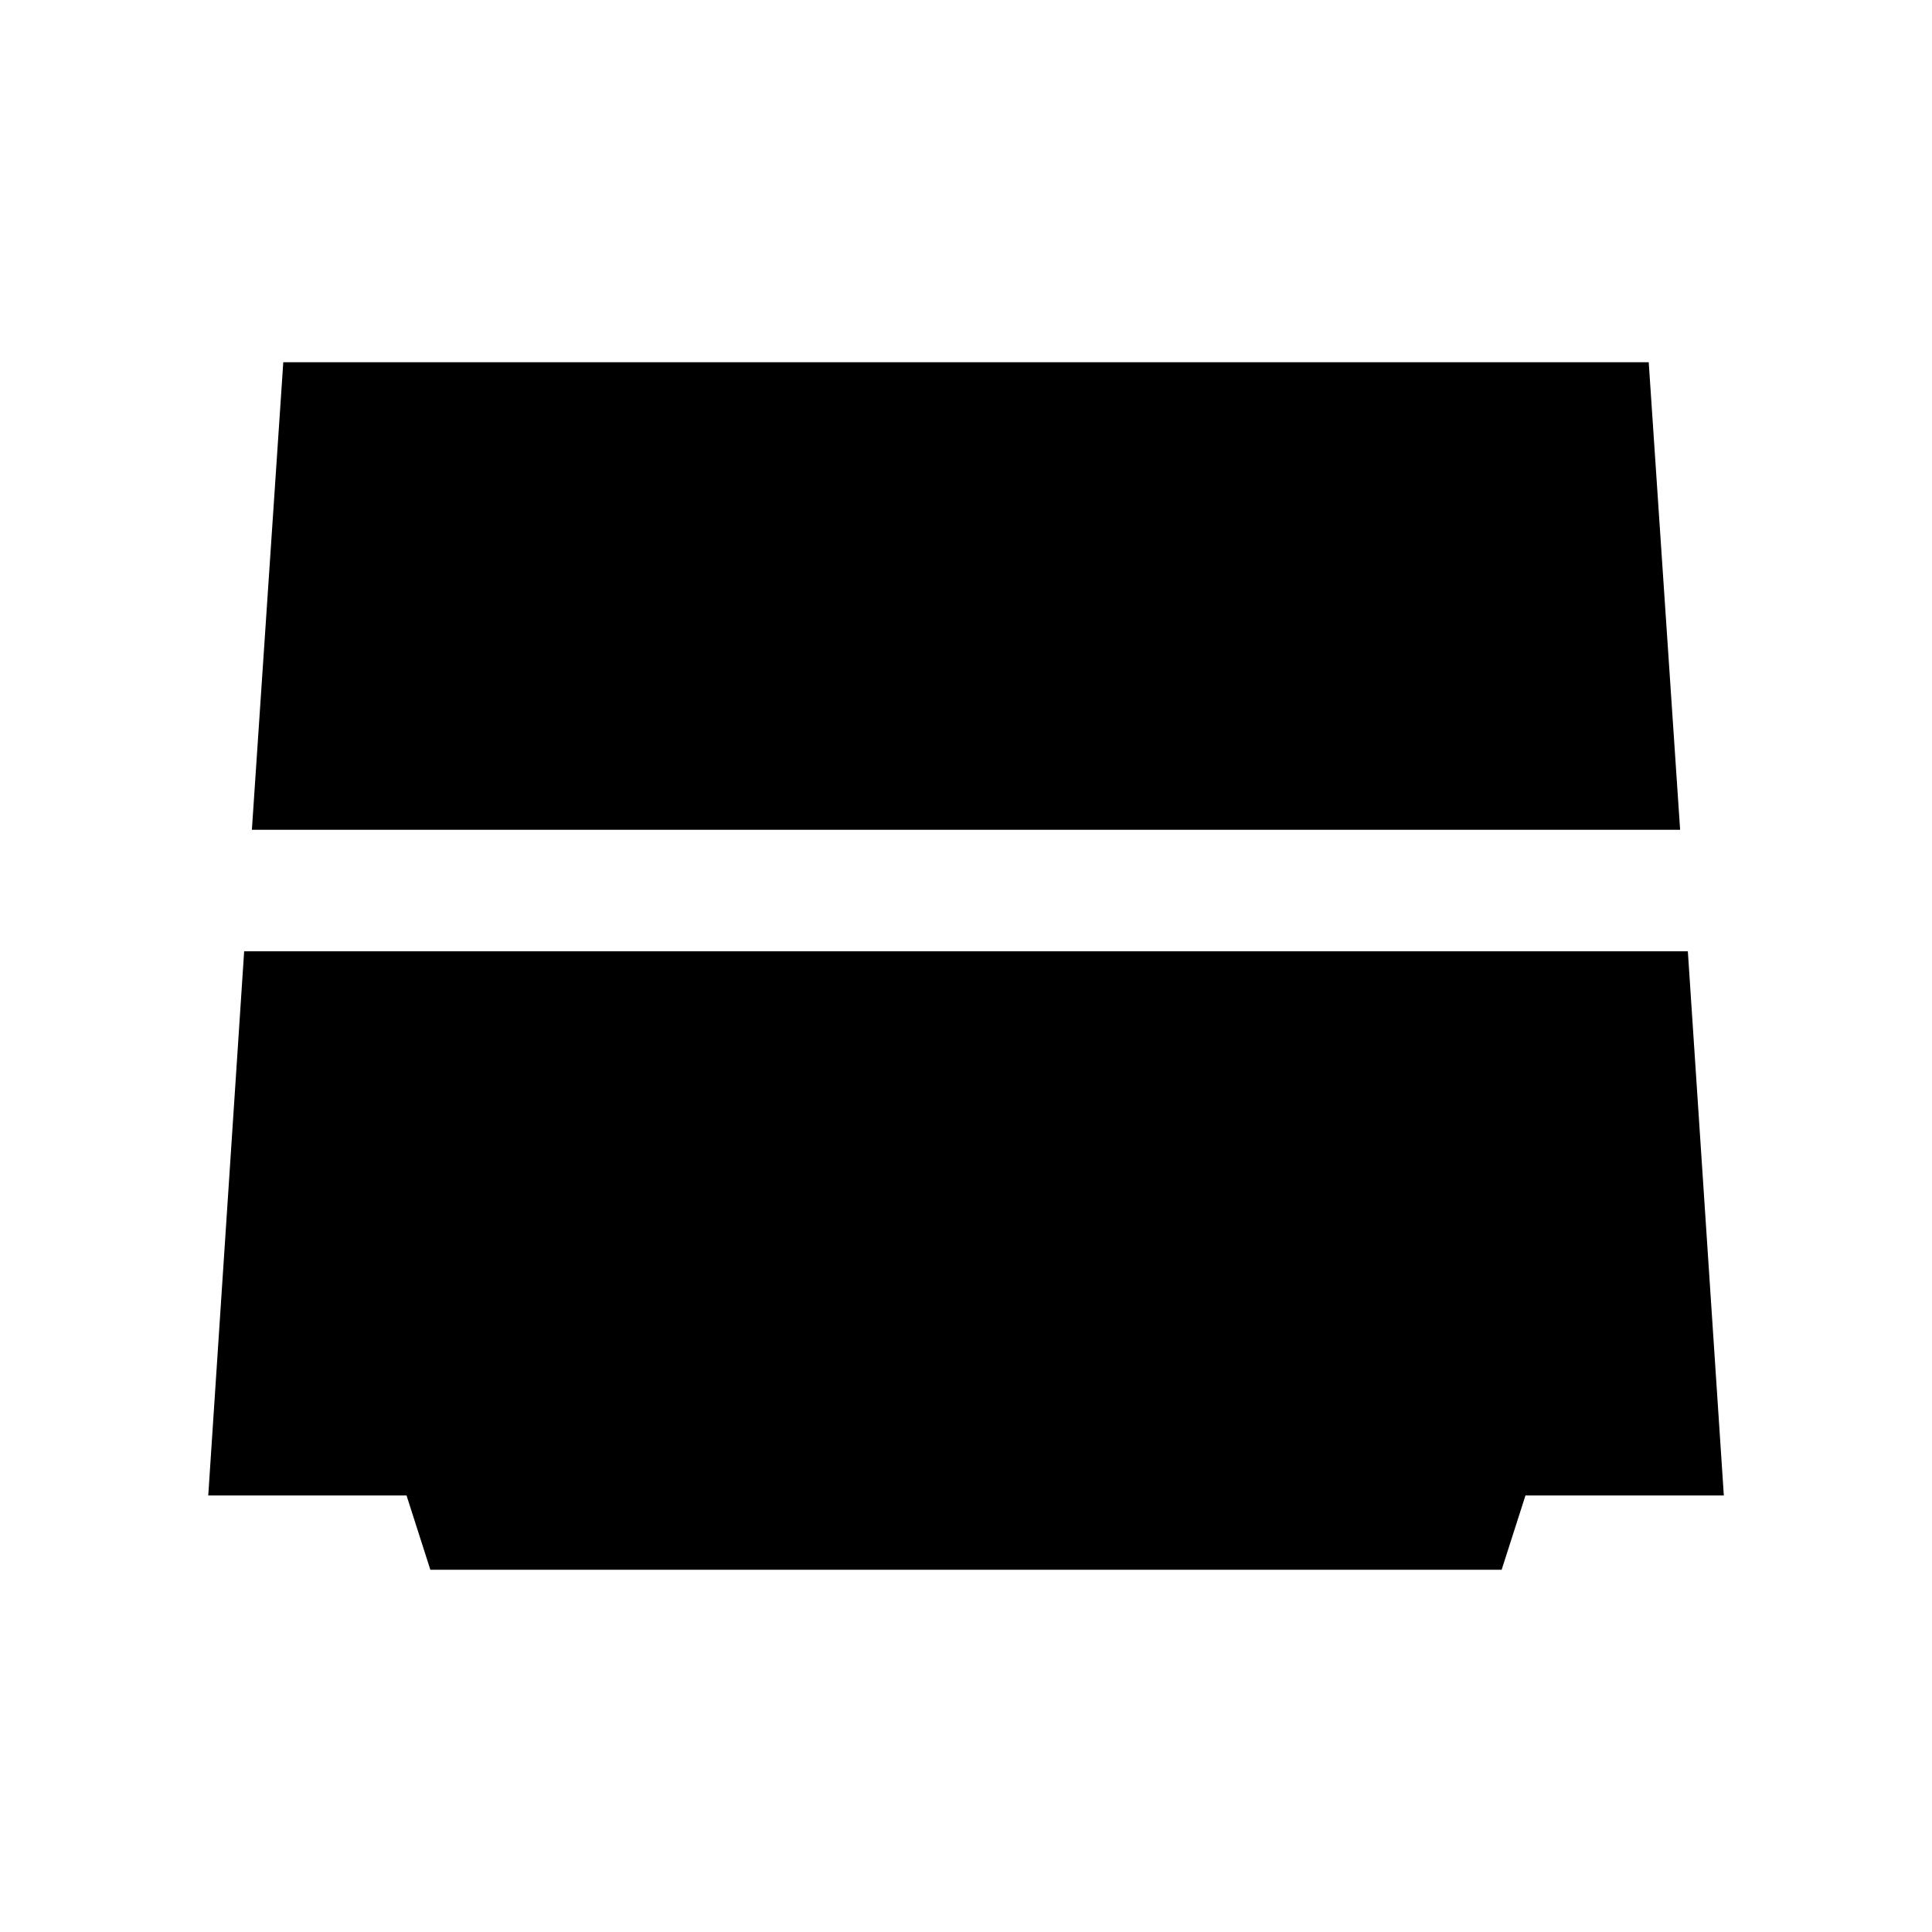 <svg xmlns="http://www.w3.org/2000/svg" width="24" height="24" viewBox="0 0 24 24" fill='currentColor'><path d="m3.129 10.308.39-5.808h16.962l.39 5.808zM5.346 19.5l-.296-.923H2.587l.446-6.76h17.934l.447 6.76H18.95l-.296.923z"/></svg>